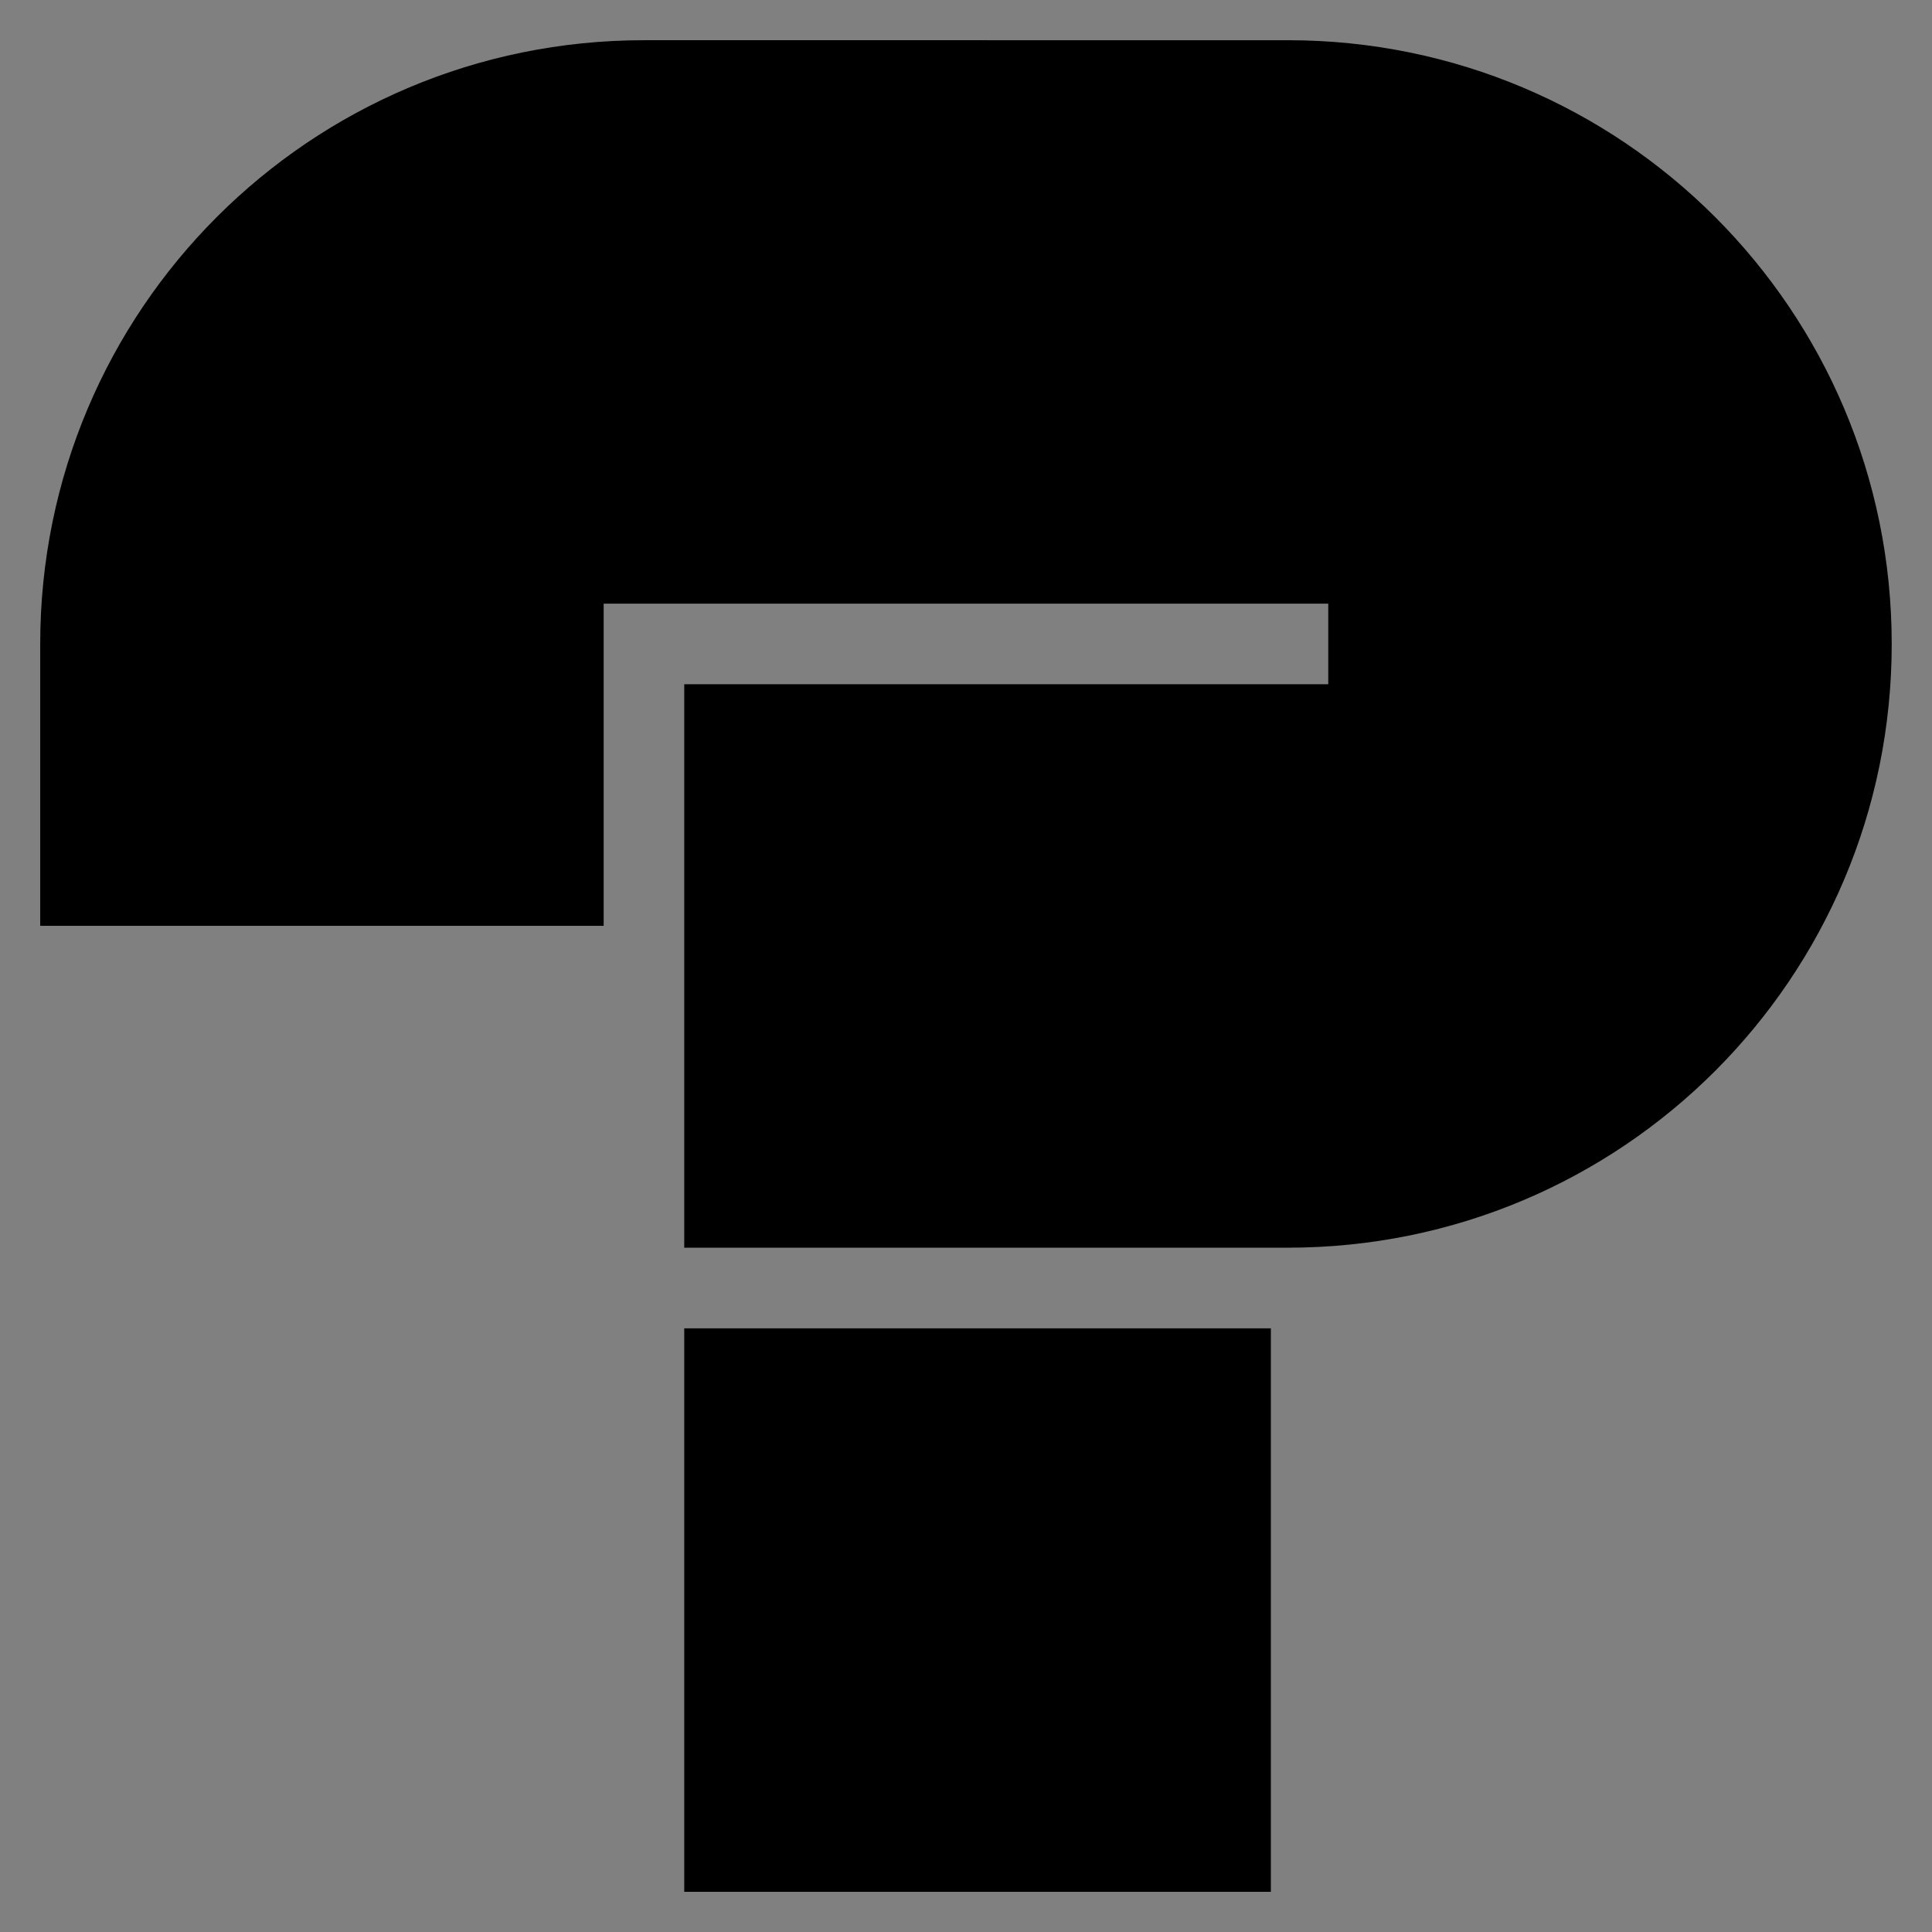<?xml version="1.0" encoding="UTF-8" standalone="no"?>
<!-- Created with Inkscape (http://www.inkscape.org/) -->

<svg
   width="96"
   height="96"
   viewBox="0 0 26.09 26.09"
   version="1.1"
   id="svg1"
   inkscape:version="1.3.2 (091e20e, 2023-11-25, custom)"
   sodipodi:docname="タカ.svg"
   inkscape:export-filename="question.svg"
   inkscape:export-xdpi="192"
   inkscape:export-ydpi="192"
   xmlns:inkscape="http://www.inkscape.org/namespaces/inkscape"
   xmlns:sodipodi="http://sodipodi.sourceforge.net/DTD/sodipodi-0.dtd"
   xmlns="http://www.w3.org/2000/svg"
   xmlns:svg="http://www.w3.org/2000/svg">
  <rect x="0" y="0" width="26.09" height="26.09" fill="#808080" stroke="none"/>
  <sodipodi:namedview
     id="namedview1"
     pagecolor="#ffffff"
     bordercolor="#000000"
     borderopacity="0.25"
     inkscape:showpageshadow="2"
     inkscape:pageopacity="0.0"
     inkscape:pagecheckerboard="true"
     inkscape:deskcolor="#d1d1d1"
     inkscape:document-units="px"
     showgrid="true"
     inkscape:zoom="3.3210999"
     inkscape:cx="137.30391"
     inkscape:cy="209.56913"
     inkscape:window-width="3840"
     inkscape:window-height="2126"
     inkscape:window-x="-11"
     inkscape:window-y="-11"
     inkscape:window-maximized="1"
     inkscape:current-layer="layer6">
    <inkscape:grid
       id="grid1"
       units="px"
       originx="0"
       originy="0"
       spacingx="4.348"
       spacingy="4.348"
       empcolor="#0099e5"
       empopacity="0.302"
       color="#0099e5"
       opacity="0.149"
       empspacing="2"
       dotted="false"
       gridanglex="30"
       gridanglez="30"
       visible="true" />
  </sodipodi:namedview>
  <defs
     id="defs1" />
  <g
     inkscape:groupmode="layer"
     id="layer6"
     inkscape:label="Layer 1">
    <path
       style="color:#000000;fill:#ffffff;stroke-linecap:square;-inkscape-stroke:none"
       d="m 13.045,0 10e-7,13.045"
       id="path102" />
    <g
       id="path103">
      <path
         id="path107"
         style="color:#000000;fill:#000000;fill-opacity:1;stroke-linecap:square;-inkscape-stroke:none"
         d="M 8.697,0.543 C 4.188,0.543 0.543,4.188 0.543,8.697 V 12.502 H 8.152 V 8.152 h 9.24 0.545 V 9.24 H 17.392 9.24 v 3.262 4.347 h 8.152 c 4.509,0 8.154,-3.643 8.154,-8.152 0,-4.509 -3.645,-8.154 -8.154,-8.154 z M 9.24,17.938 v 7.609 h 7.922 v -7.609 z" />
    </g>
  </g>
</svg>
